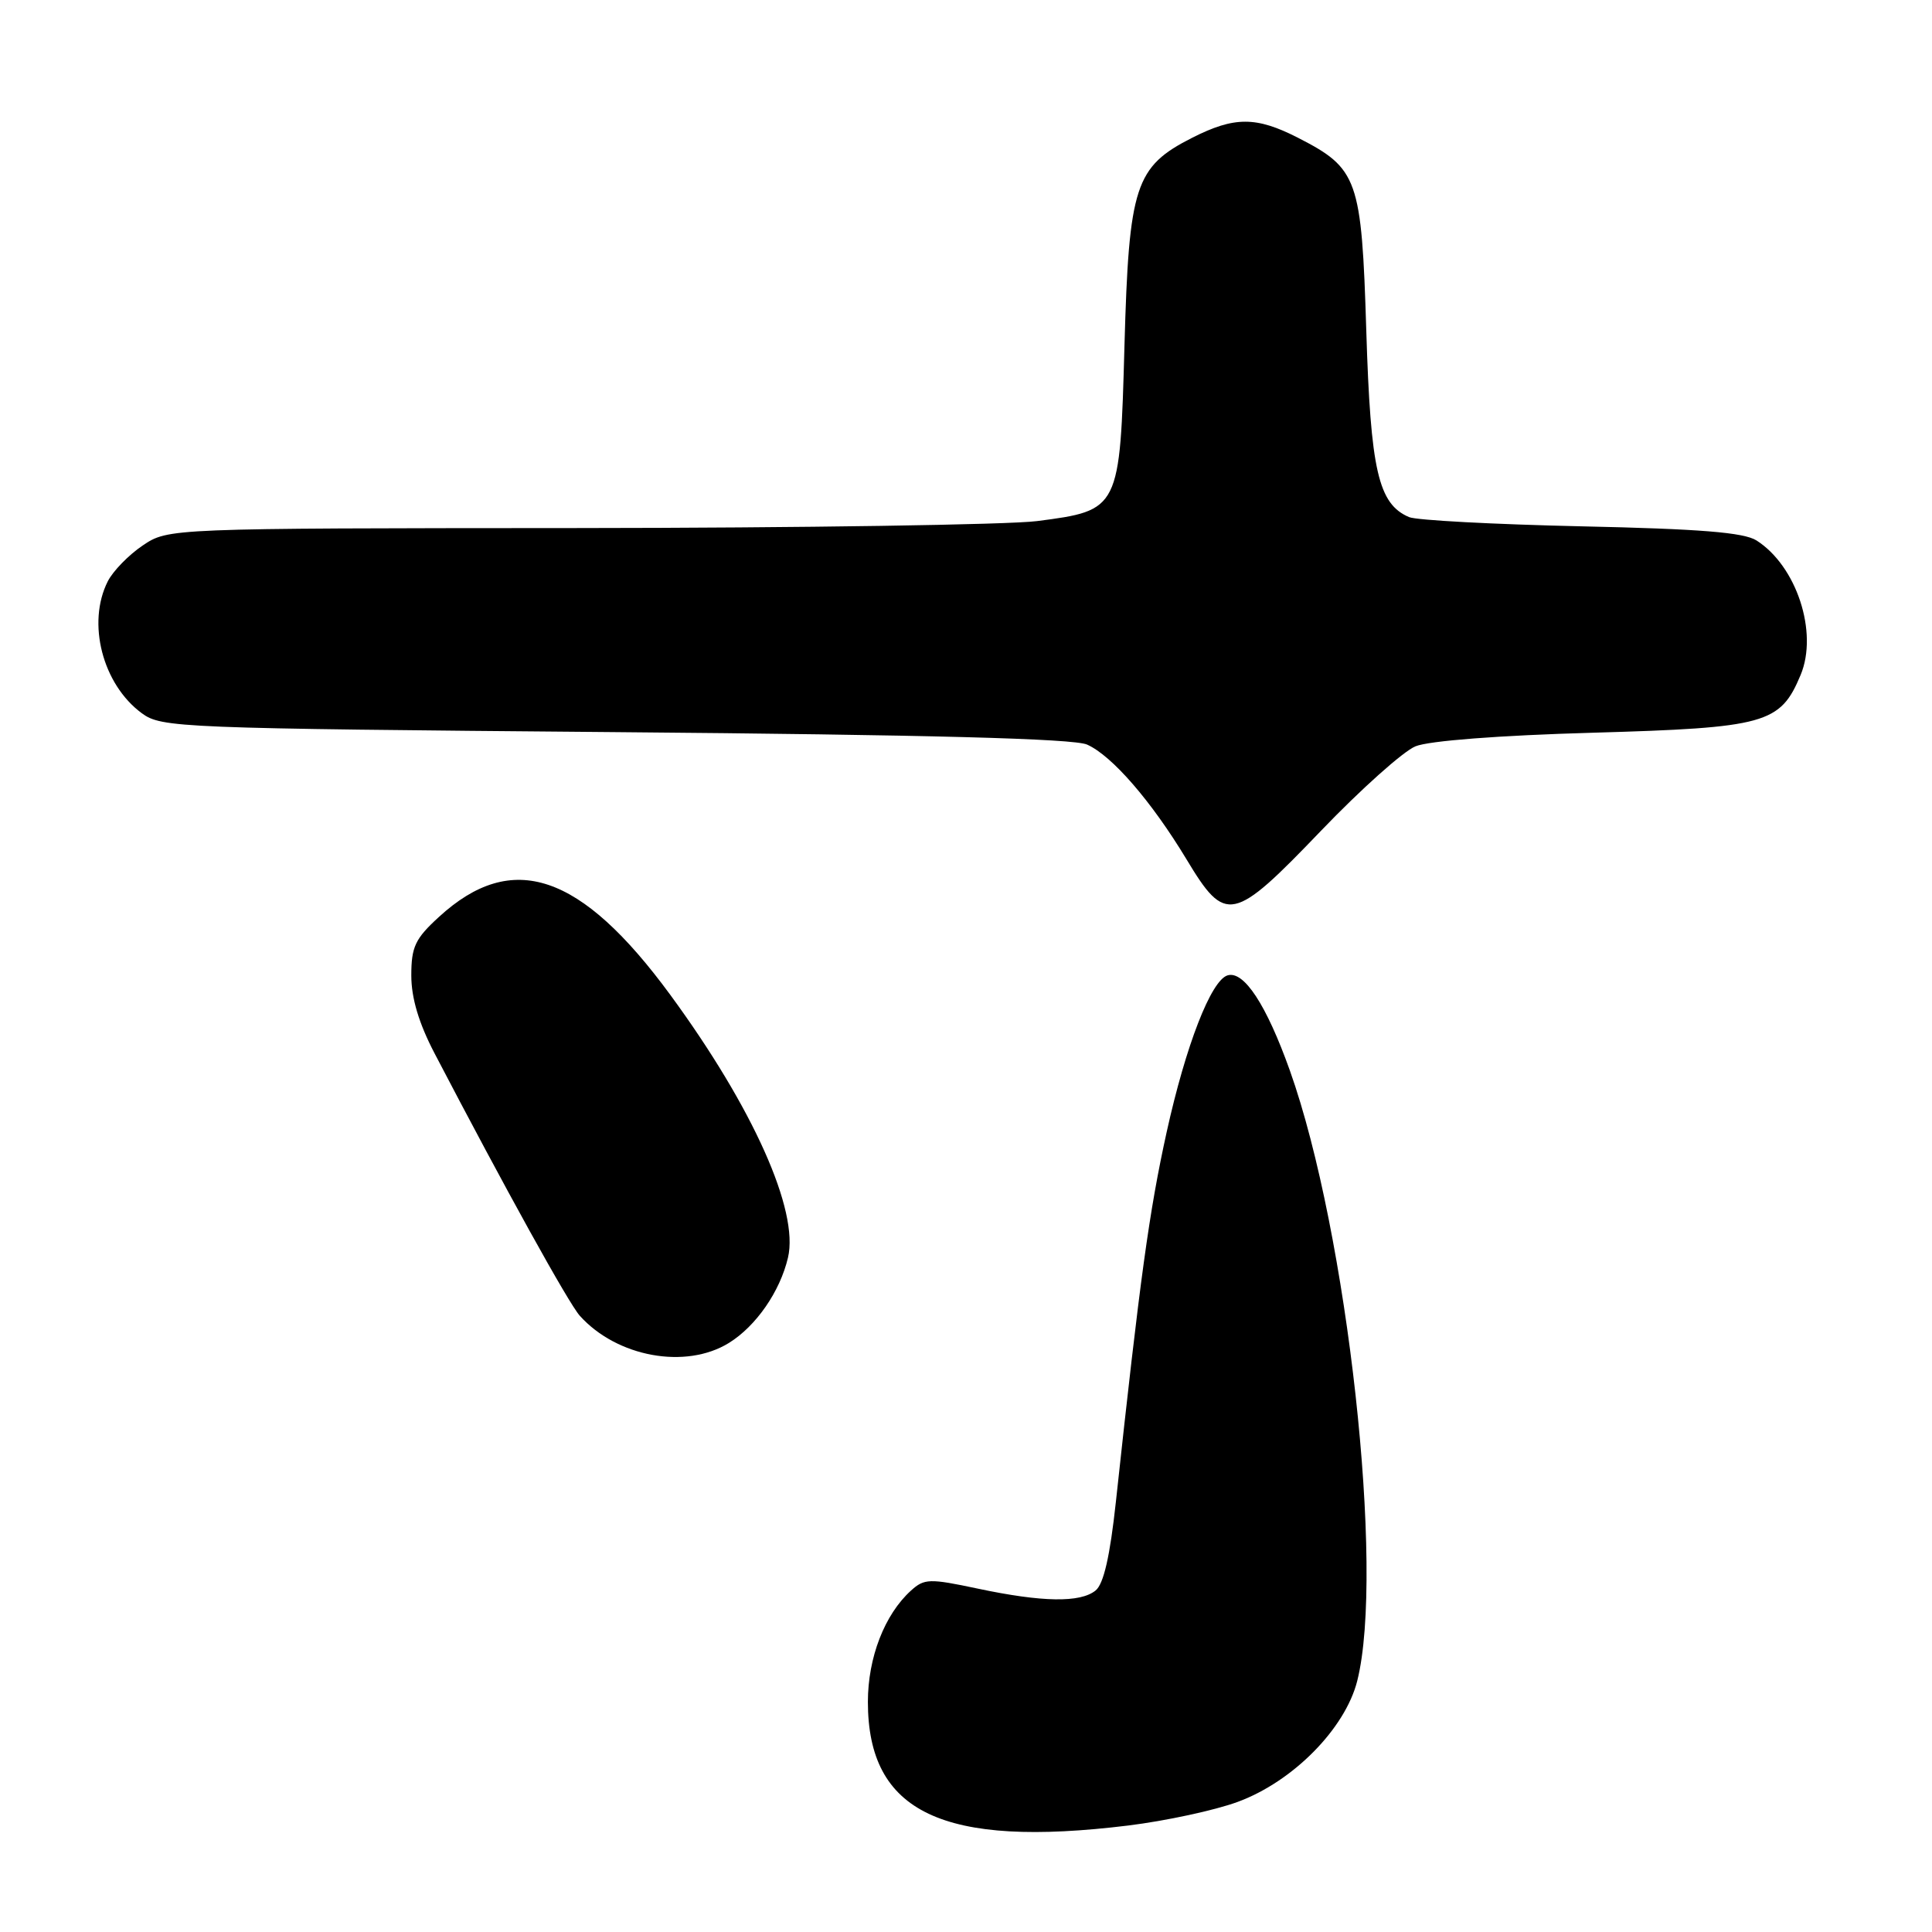 <?xml version="1.0" encoding="UTF-8" standalone="no"?>
<!DOCTYPE svg PUBLIC "-//W3C//DTD SVG 1.1//EN" "http://www.w3.org/Graphics/SVG/1.1/DTD/svg11.dtd" >
<svg xmlns="http://www.w3.org/2000/svg" xmlns:xlink="http://www.w3.org/1999/xlink" version="1.1" viewBox="0 0 256 256">
 <g >
 <path fill="currentColor"
d=" M 149.50 241.89 C 154.44 241.28 160.97 239.88 164.00 238.76 C 171.32 236.07 178.24 229.06 179.84 222.73 C 183.51 208.14 178.56 163.33 170.91 141.84 C 167.81 133.15 164.83 128.59 162.66 129.24 C 160.47 129.90 157.13 138.51 154.59 150.00 C 152.27 160.53 151.06 169.35 147.86 199.00 C 147.08 206.21 146.24 209.89 145.17 210.75 C 143.14 212.39 138.11 212.31 129.56 210.50 C 123.15 209.14 122.48 209.16 120.71 210.76 C 117.21 213.93 115.00 219.64 115.00 225.51 C 115.00 240.18 124.95 244.90 149.50 241.89 Z  M 96.58 177.95 C 100.18 175.72 103.35 171.15 104.41 166.65 C 105.89 160.42 99.78 146.78 88.83 131.84 C 76.96 115.66 67.87 112.59 58.16 121.50 C 55.01 124.38 54.50 125.46 54.50 129.26 C 54.50 132.25 55.50 135.59 57.59 139.59 C 66.94 157.51 75.36 172.72 76.83 174.35 C 81.75 179.82 90.86 181.48 96.58 177.95 Z  M 175.06 110.06 C 180.32 104.58 185.94 99.55 187.56 98.89 C 189.33 98.16 198.65 97.44 211.05 97.09 C 233.98 96.43 235.89 95.90 238.59 89.44 C 240.95 83.79 238.05 74.98 232.74 71.61 C 231.06 70.55 225.27 70.08 209.50 69.74 C 197.95 69.48 187.70 68.94 186.71 68.52 C 182.63 66.78 181.61 62.34 181.04 43.82 C 180.42 23.68 179.94 22.32 171.98 18.25 C 166.44 15.42 163.57 15.42 157.98 18.25 C 150.41 22.09 149.59 24.59 149.00 45.73 C 148.40 67.56 148.37 67.63 137.39 69.05 C 133.60 69.53 106.15 69.95 76.40 69.97 C 22.30 70.00 22.30 70.00 18.91 72.28 C 17.05 73.53 14.97 75.67 14.28 77.03 C 11.49 82.55 13.58 90.67 18.78 94.50 C 21.41 96.43 23.50 96.52 81.50 97.01 C 123.06 97.36 142.28 97.87 144.04 98.66 C 147.35 100.13 152.57 106.17 157.21 113.85 C 162.40 122.47 163.34 122.28 175.06 110.06 Z "/>
</g>
</svg>